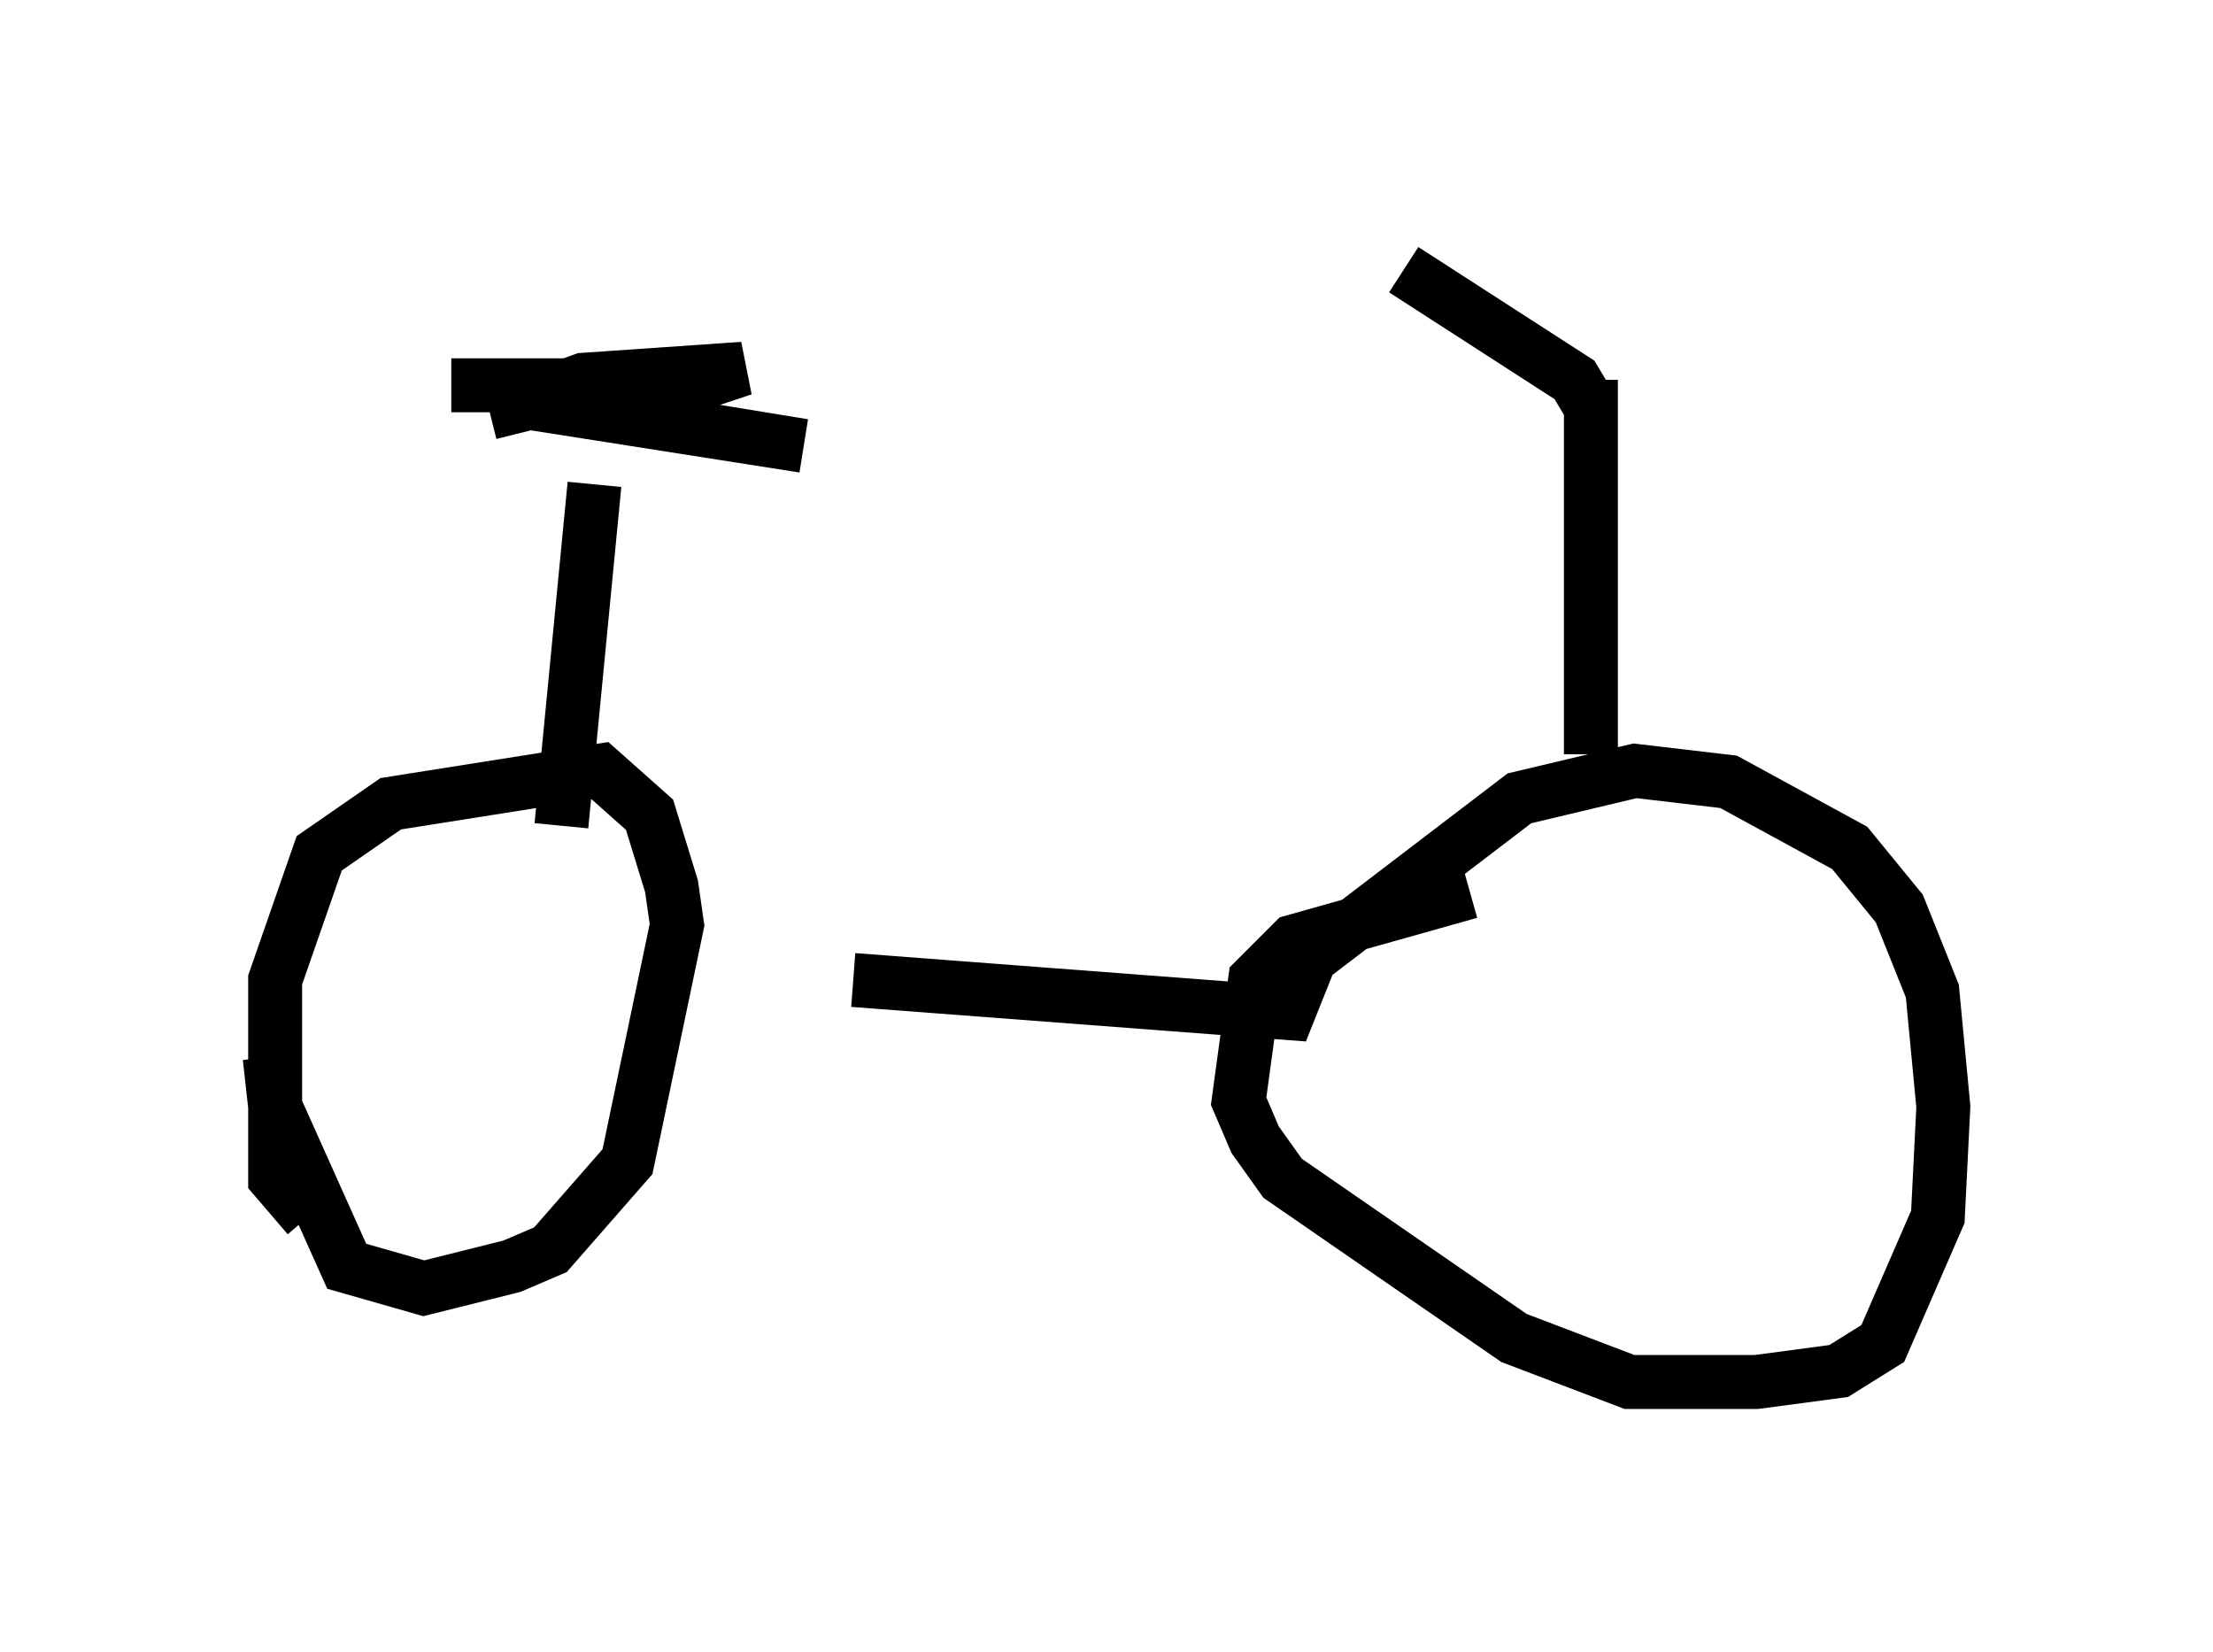 <?xml version="1.0" encoding="utf-8" ?>
<svg baseProfile="full" height="30.621" version="1.1" width="41.034" xmlns="http://www.w3.org/2000/svg" xmlns:ev="http://www.w3.org/2001/xml-events" xmlns:xlink="http://www.w3.org/1999/xlink"><defs /><rect fill="white" height="30.621" width="41.034" x="0" y="0" /><path d="M11.533, 17.148 m4.288, 1.021 l8.065, 0.613 0.408, -1.021 l3.879, -2.96 2.144, -0.51 l1.735, 0.204 2.246, 1.225 l0.919, 1.123 0.613, 1.531 l0.204, 2.144 -0.102, 2.042 l-1.021, 2.348 -0.817, 0.51 l-1.531, 0.204 -2.348, 0.0 l-2.144, -0.817 -4.288, -2.96 l-0.51, -0.715 -0.306, -0.715 l0.306, -2.246 0.715, -0.715 l3.267, -0.919 m-21.54, 6.023 l-0.613, -0.715 0.0, -3.675 l0.817, -2.348 1.327, -0.919 l3.879, -0.613 0.919, 0.817 l0.408, 1.327 0.102, 0.715 l-0.919, 4.39 -1.429, 1.633 l-0.715, 0.306 -1.633, 0.408 l-1.429, -0.408 -1.327, -2.96 l-0.102, -0.919 m6.023, -10.617 l-0.613, 6.329 m-1.327, -7.656 l0.817, -0.204 5.002, 0.817 l-5.206, -0.817 1.123, -0.408 l2.96, -0.204 -0.919, 0.306 l-4.492, 0.0 m21.131, -0.102 l0.0, 6.942 m-3.471, -8.983 l3.165, 2.042 0.306, 0.51 " fill="none" stroke="black" stroke-width="1" /></svg>